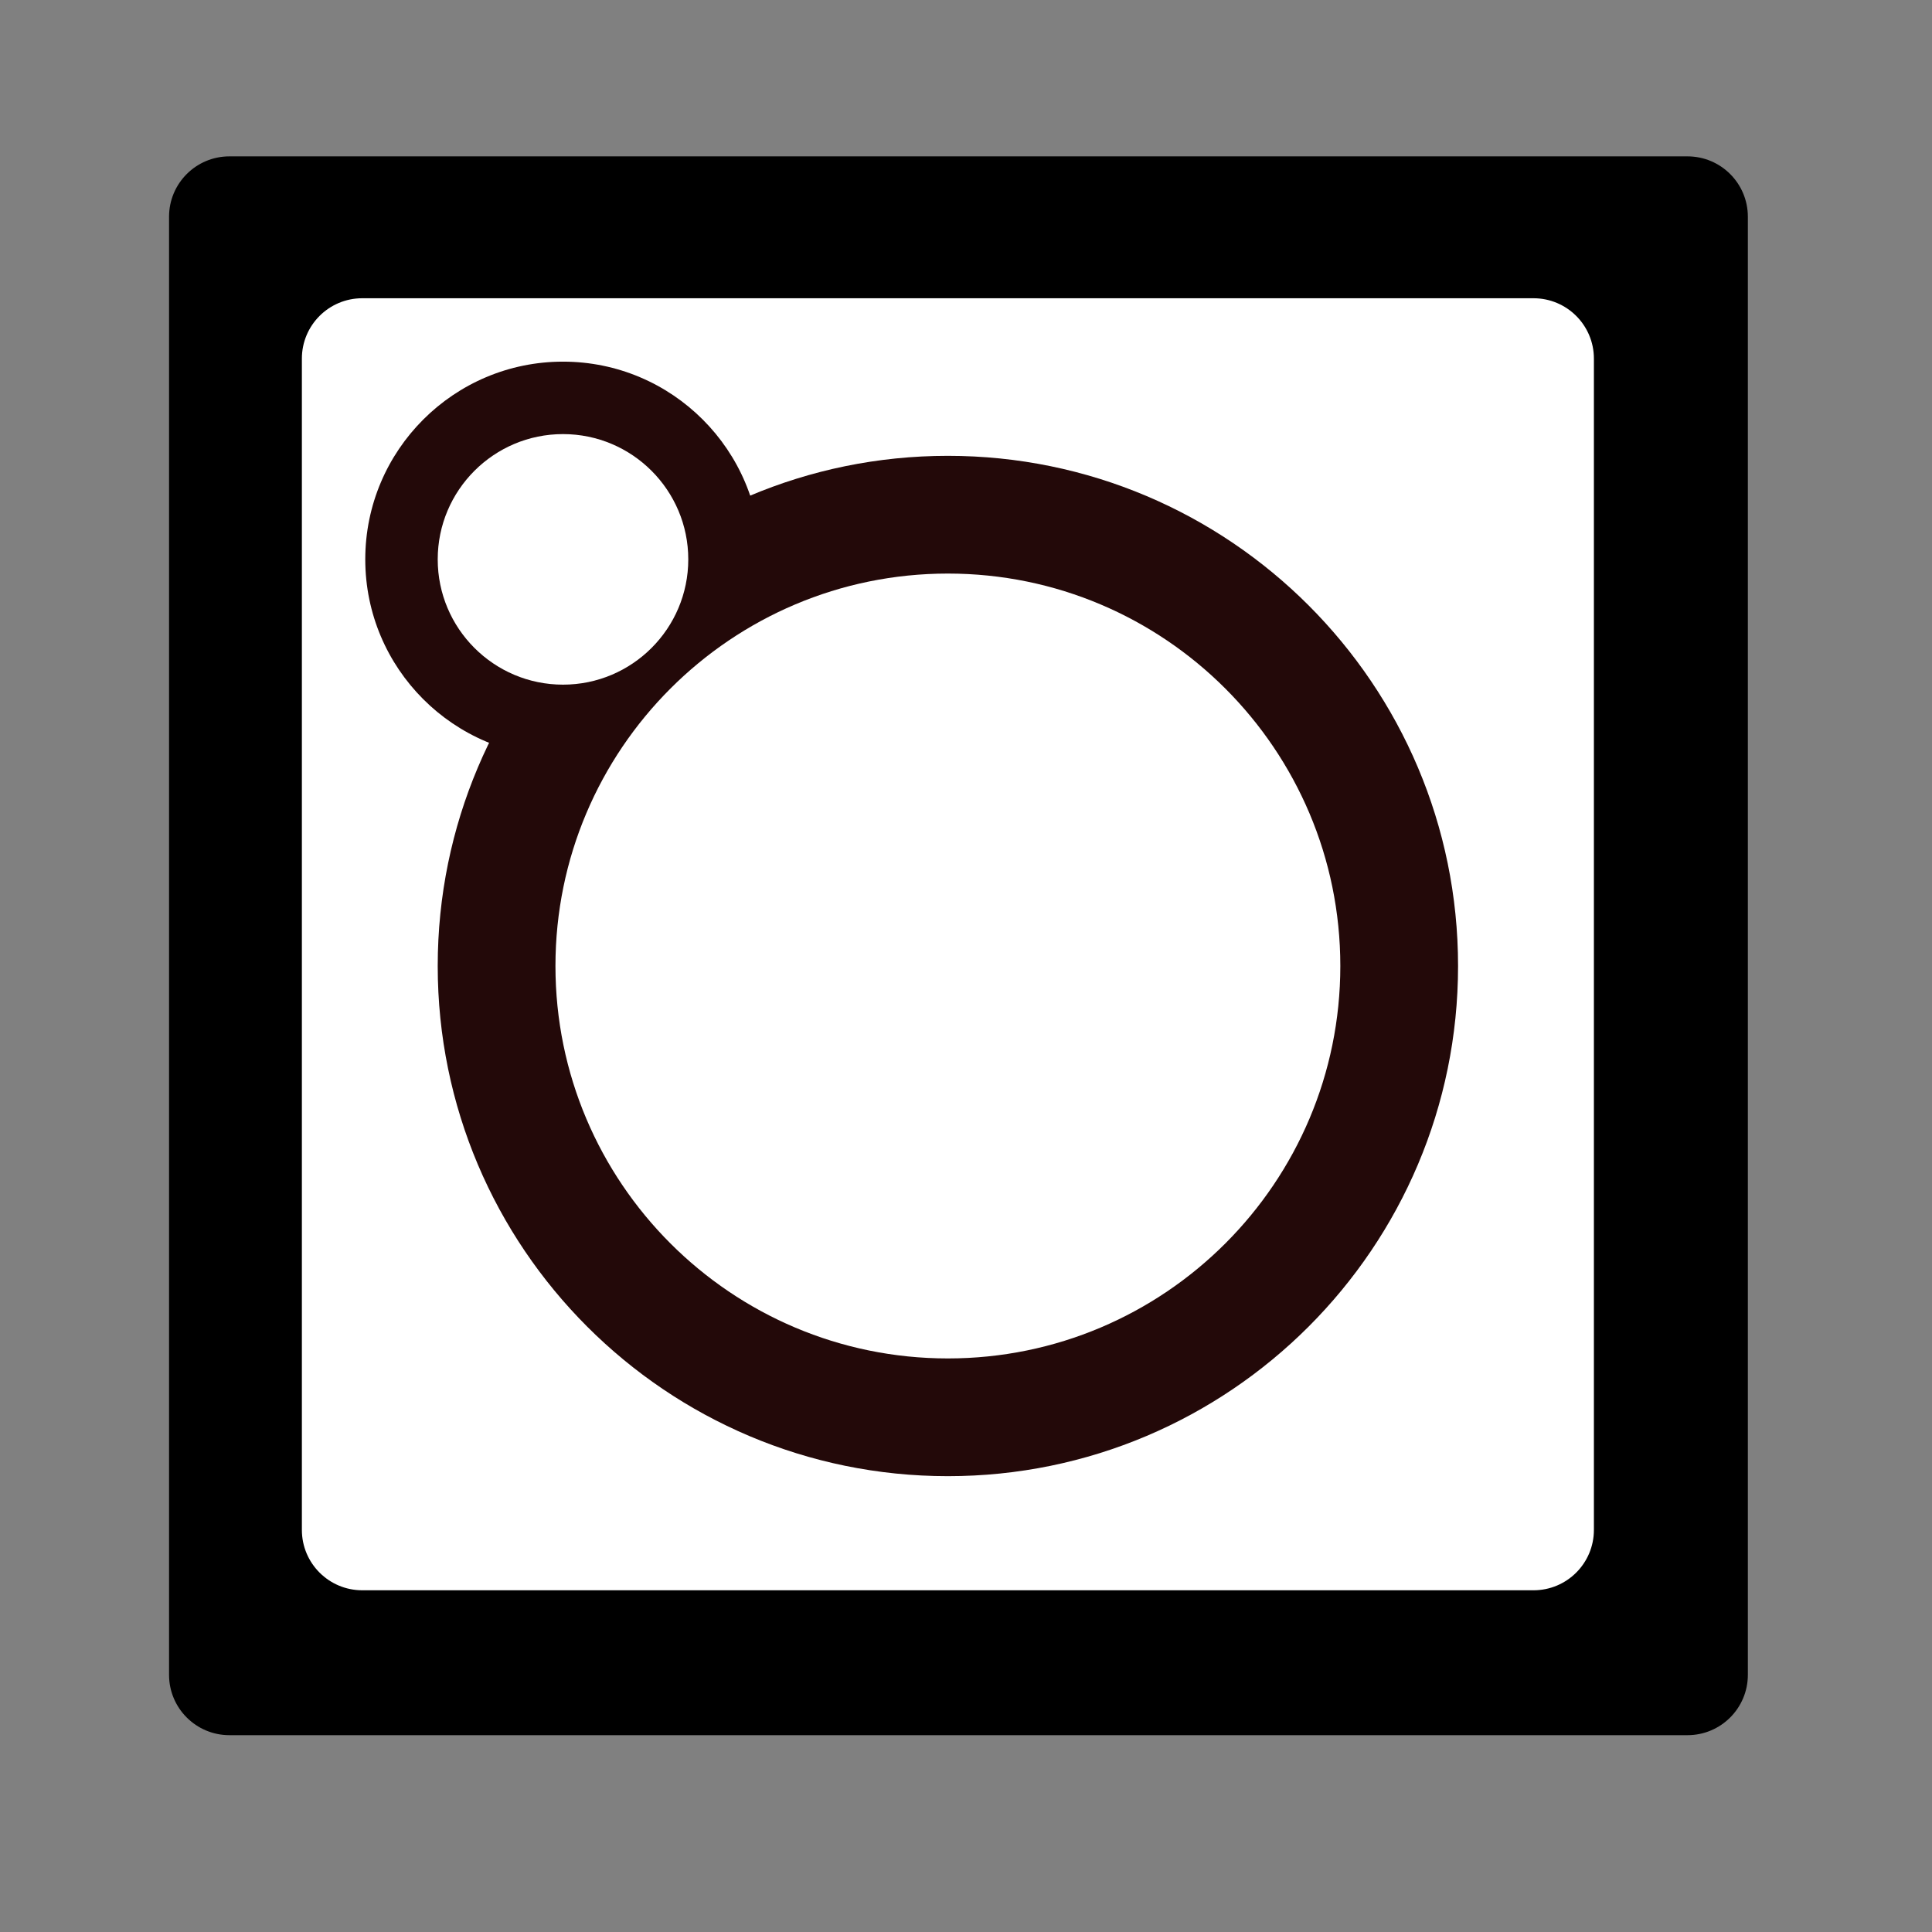 <?xml version="1.0" encoding="UTF-8" standalone="no"?>
<!DOCTYPE svg PUBLIC "-//W3C//DTD SVG 1.1//EN" "http://www.w3.org/Graphics/SVG/1.1/DTD/svg11.dtd">
<svg version="1.1" xmlns="http://www.w3.org/2000/svg" xmlns:xlink="http://www.w3.org/1999/xlink" preserveAspectRatio="xMidYMid meet" viewBox="0 0 640 640" width="640" height="640"><rect x="0" y="0" width="640" height="640" fill="#808080" stroke="none"/><defs><path d="M559 51.8C570.05 51.8 579 60.75 579 71.8C579 172.4 579 454.2 579 554.8C579 565.85 570.05 574.8 559 574.8C458.4 574.8 176.6 574.8 76 574.8C64.95 574.8 56 565.85 56 554.8C56 454.2 56 172.4 56 71.8C56 60.75 64.95 51.8 76 51.8C176.6 51.8 458.4 51.8 559 51.8Z" id="c4EtTIukag"></path><path d="M508 98.8C519.05 98.8 528 107.75 528 118.8C528 200.4 528 425.2 528 506.8C528 517.85 519.05 526.8 508 526.8C426.4 526.8 201.6 526.8 120 526.8C108.95 526.8 100 517.85 100 506.8C100 425.2 100 200.4 100 118.8C100 107.75 108.95 98.8 120 98.8C201.6 98.8 426.4 98.8 508 98.8Z" id="aNMCw6JaW"></path><path d="M252 185.3C252 221.45 222.65 250.8 186.5 250.8C150.35 250.8 121 221.45 121 185.3C121 149.15 150.35 119.8 186.5 119.8C222.65 119.8 252 149.15 252 185.3Z" id="b5oSNNfimO"></path><path d="M483 320C483 413.27 407.27 489 314 489C220.73 489 145 413.27 145 320C145 226.73 220.73 151 314 151C407.27 151 483 226.73 483 320Z" id="a7AB4UYzhd"></path><path d="M228 185.3C228 208.2 209.4 226.8 186.5 226.8C163.6 226.8 145 208.2 145 185.3C145 162.4 163.6 143.8 186.5 143.8C209.4 143.8 228 162.4 228 185.3Z" id="a9BezQsII"></path><path d="M444 320C444 391.75 385.75 450 314 450C242.25 450 184 391.75 184 320C184 248.25 242.25 190 314 190C385.75 190 444 248.25 444 320Z" id="a5SEN9TFY"></path></defs><g><g><g><use xlink:href="#c4EtTIukag" opacity="1" fill="#000000" fill-opacity="1"></use></g><g><use xlink:href="#aNMCw6JaW" opacity="1" fill="#ffffff" fill-opacity="1"></use></g><g><use xlink:href="#b5oSNNfimO" opacity="1" fill="#230909" fill-opacity="1"></use></g><g><use xlink:href="#a7AB4UYzhd" opacity="1" fill="#230909" fill-opacity="1"></use></g><g><use xlink:href="#a9BezQsII" opacity="1" fill="#ffffff" fill-opacity="1"></use></g><g><use xlink:href="#a5SEN9TFY" opacity="1" fill="#ffffff" fill-opacity="1"></use></g></g></g></svg>